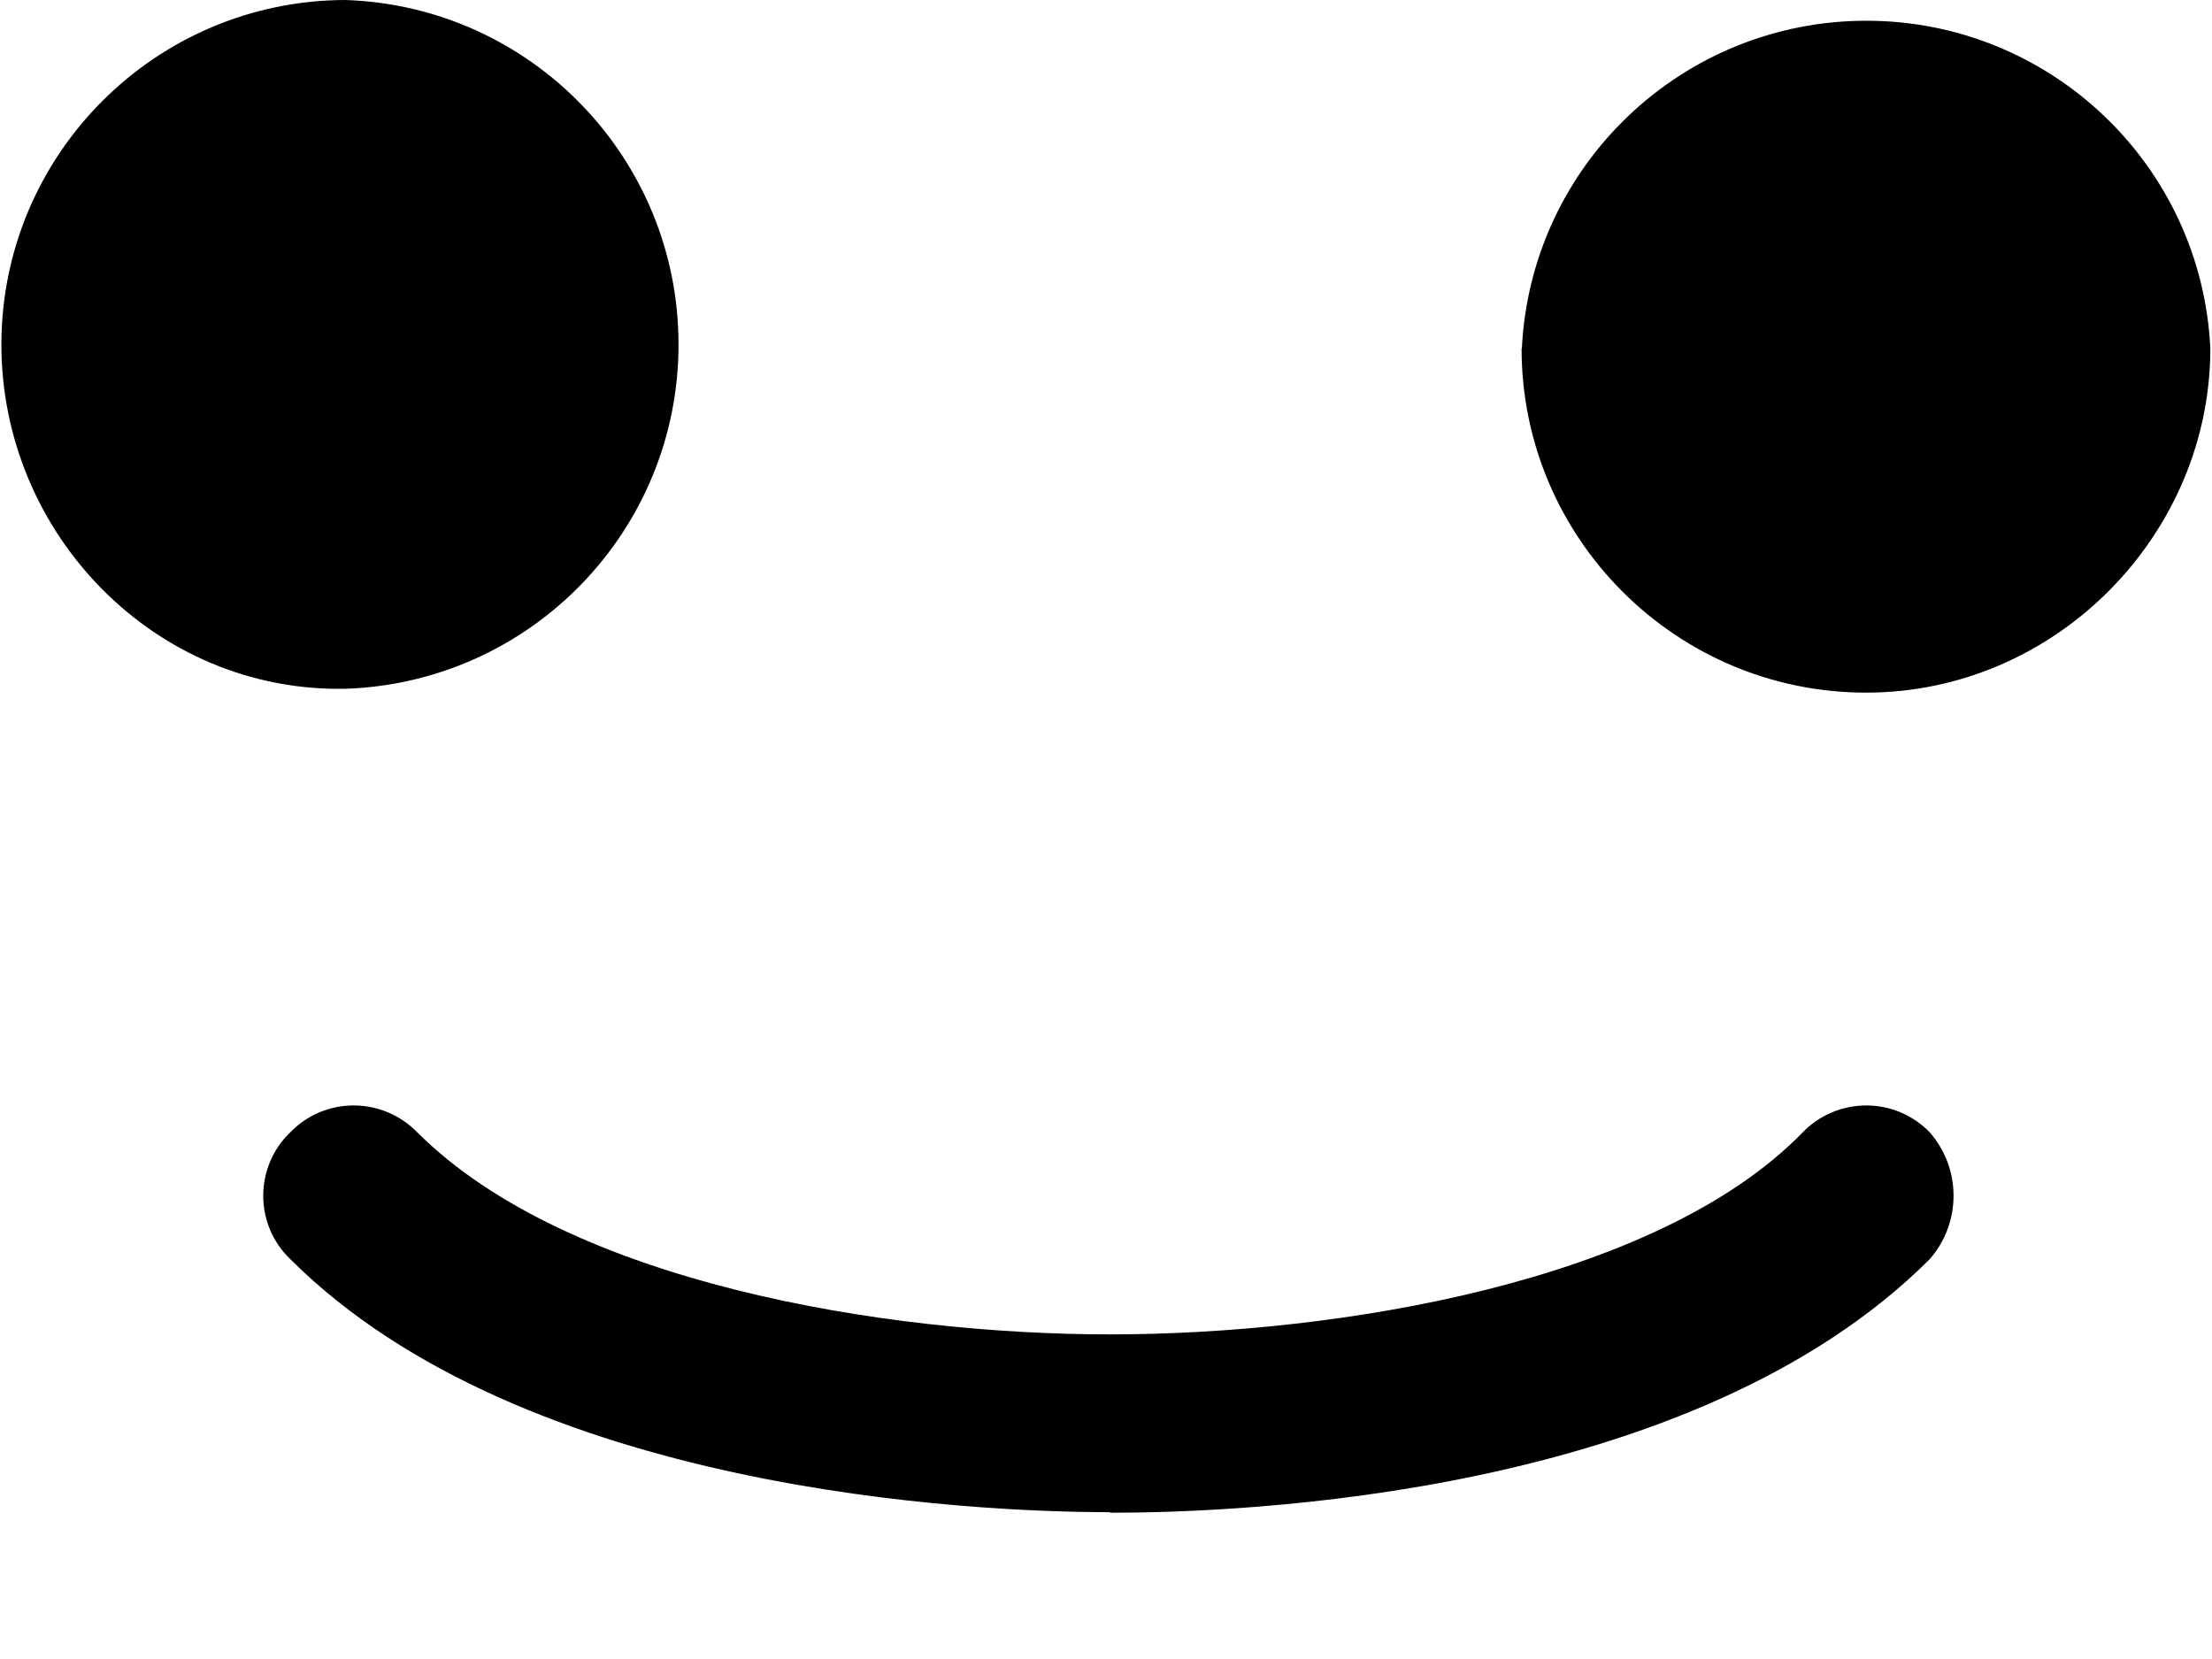 ﻿<?xml version="1.0" encoding="utf-8"?>
<svg version="1.1" xmlns:xlink="http://www.w3.org/1999/xlink" width="8px" height="6px" xmlns="http://www.w3.org/2000/svg">
  <defs>
    <pattern id="BGPattern" patternUnits="userSpaceOnUse" alignment="0 0" imageRepeat="None" />
    <mask fill="white" id="Clip6159">
      <path d="M 2.454 1.246  C 2.454 0.574  1.922 0.023  1.25 0  C 0.563 0.001  0.006 0.558  0.005 1.245  C 0.005 1.933  0.563 2.505  1.25 2.491  C 1.922 2.468  2.454 1.917  2.454 1.246  Z M 4.015 5.469  L 4.015 5.471  C 4.487 5.471  6.12 5.413  6.979 4.554  C 7.094 4.423  7.094 4.226  6.979 4.095  C 6.919 4.033  6.836 3.998  6.75 3.998  C 6.663 3.998  6.58 4.033  6.52 4.095  C 5.991 4.639  4.831 4.826  4.015 4.826  C 3.198 4.826  2.053 4.639  1.509 4.095  C 1.448 4.033  1.366 3.998  1.279 3.998  C 1.192 3.998  1.11 4.033  1.05 4.095  C 0.987 4.155  0.952 4.238  0.952 4.325  C 0.952 4.411  0.987 4.494  1.05 4.554  C 1.896 5.398  3.528 5.469  4.015 5.469  Z M 5.504 1.26  L 5.503 1.26  C 5.503 1.947  6.062 2.505  6.749 2.505  C 7.436 2.505  7.994 1.933  7.994 1.26  C 7.962 0.596  7.414 0.075  6.75 0.075  C 6.085 0.075  5.537 0.596  5.504 1.26  Z " fill-rule="evenodd" />
    </mask>
  </defs>
  <g transform="matrix(1 0 0 1 -8 -12 )">
    <path d="M 2.454 1.246  C 2.454 0.574  1.922 0.023  1.25 0  C 0.563 0.001  0.006 0.558  0.005 1.245  C 0.005 1.933  0.563 2.505  1.25 2.491  C 1.922 2.468  2.454 1.917  2.454 1.246  Z M 4.015 5.469  L 4.015 5.471  C 4.487 5.471  6.12 5.413  6.979 4.554  C 7.094 4.423  7.094 4.226  6.979 4.095  C 6.919 4.033  6.836 3.998  6.75 3.998  C 6.663 3.998  6.58 4.033  6.52 4.095  C 5.991 4.639  4.831 4.826  4.015 4.826  C 3.198 4.826  2.053 4.639  1.509 4.095  C 1.448 4.033  1.366 3.998  1.279 3.998  C 1.192 3.998  1.11 4.033  1.05 4.095  C 0.987 4.155  0.952 4.238  0.952 4.325  C 0.952 4.411  0.987 4.494  1.05 4.554  C 1.896 5.398  3.528 5.469  4.015 5.469  Z M 5.504 1.26  L 5.503 1.26  C 5.503 1.947  6.062 2.505  6.749 2.505  C 7.436 2.505  7.994 1.933  7.994 1.26  C 7.962 0.596  7.414 0.075  6.75 0.075  C 6.085 0.075  5.537 0.596  5.504 1.26  Z " fill-rule="nonzero" fill="rgba(0, 0, 0, 1)" stroke="none" transform="matrix(1 0 0 1 8 12 )" class="fill" />
    <path d="M 2.454 1.246  C 2.454 0.574  1.922 0.023  1.25 0  C 0.563 0.001  0.006 0.558  0.005 1.245  C 0.005 1.933  0.563 2.505  1.25 2.491  C 1.922 2.468  2.454 1.917  2.454 1.246  Z " stroke-width="0" stroke-dasharray="0" stroke="rgba(255, 255, 255, 0)" fill="none" transform="matrix(1 0 0 1 8 12 )" class="stroke" mask="url(#Clip6159)" />
    <path d="M 4.015 5.469  L 4.015 5.471  C 4.487 5.471  6.12 5.413  6.979 4.554  C 7.094 4.423  7.094 4.226  6.979 4.095  C 6.919 4.033  6.836 3.998  6.75 3.998  C 6.663 3.998  6.58 4.033  6.52 4.095  C 5.991 4.639  4.831 4.826  4.015 4.826  C 3.198 4.826  2.053 4.639  1.509 4.095  C 1.448 4.033  1.366 3.998  1.279 3.998  C 1.192 3.998  1.11 4.033  1.05 4.095  C 0.987 4.155  0.952 4.238  0.952 4.325  C 0.952 4.411  0.987 4.494  1.05 4.554  C 1.896 5.398  3.528 5.469  4.015 5.469  Z " stroke-width="0" stroke-dasharray="0" stroke="rgba(255, 255, 255, 0)" fill="none" transform="matrix(1 0 0 1 8 12 )" class="stroke" mask="url(#Clip6159)" />
    <path d="M 5.504 1.26  L 5.503 1.26  C 5.503 1.947  6.062 2.505  6.749 2.505  C 7.436 2.505  7.994 1.933  7.994 1.26  C 7.962 0.596  7.414 0.075  6.75 0.075  C 6.085 0.075  5.537 0.596  5.504 1.26  Z " stroke-width="0" stroke-dasharray="0" stroke="rgba(255, 255, 255, 0)" fill="none" transform="matrix(1 0 0 1 8 12 )" class="stroke" mask="url(#Clip6159)" />
  </g>
</svg>